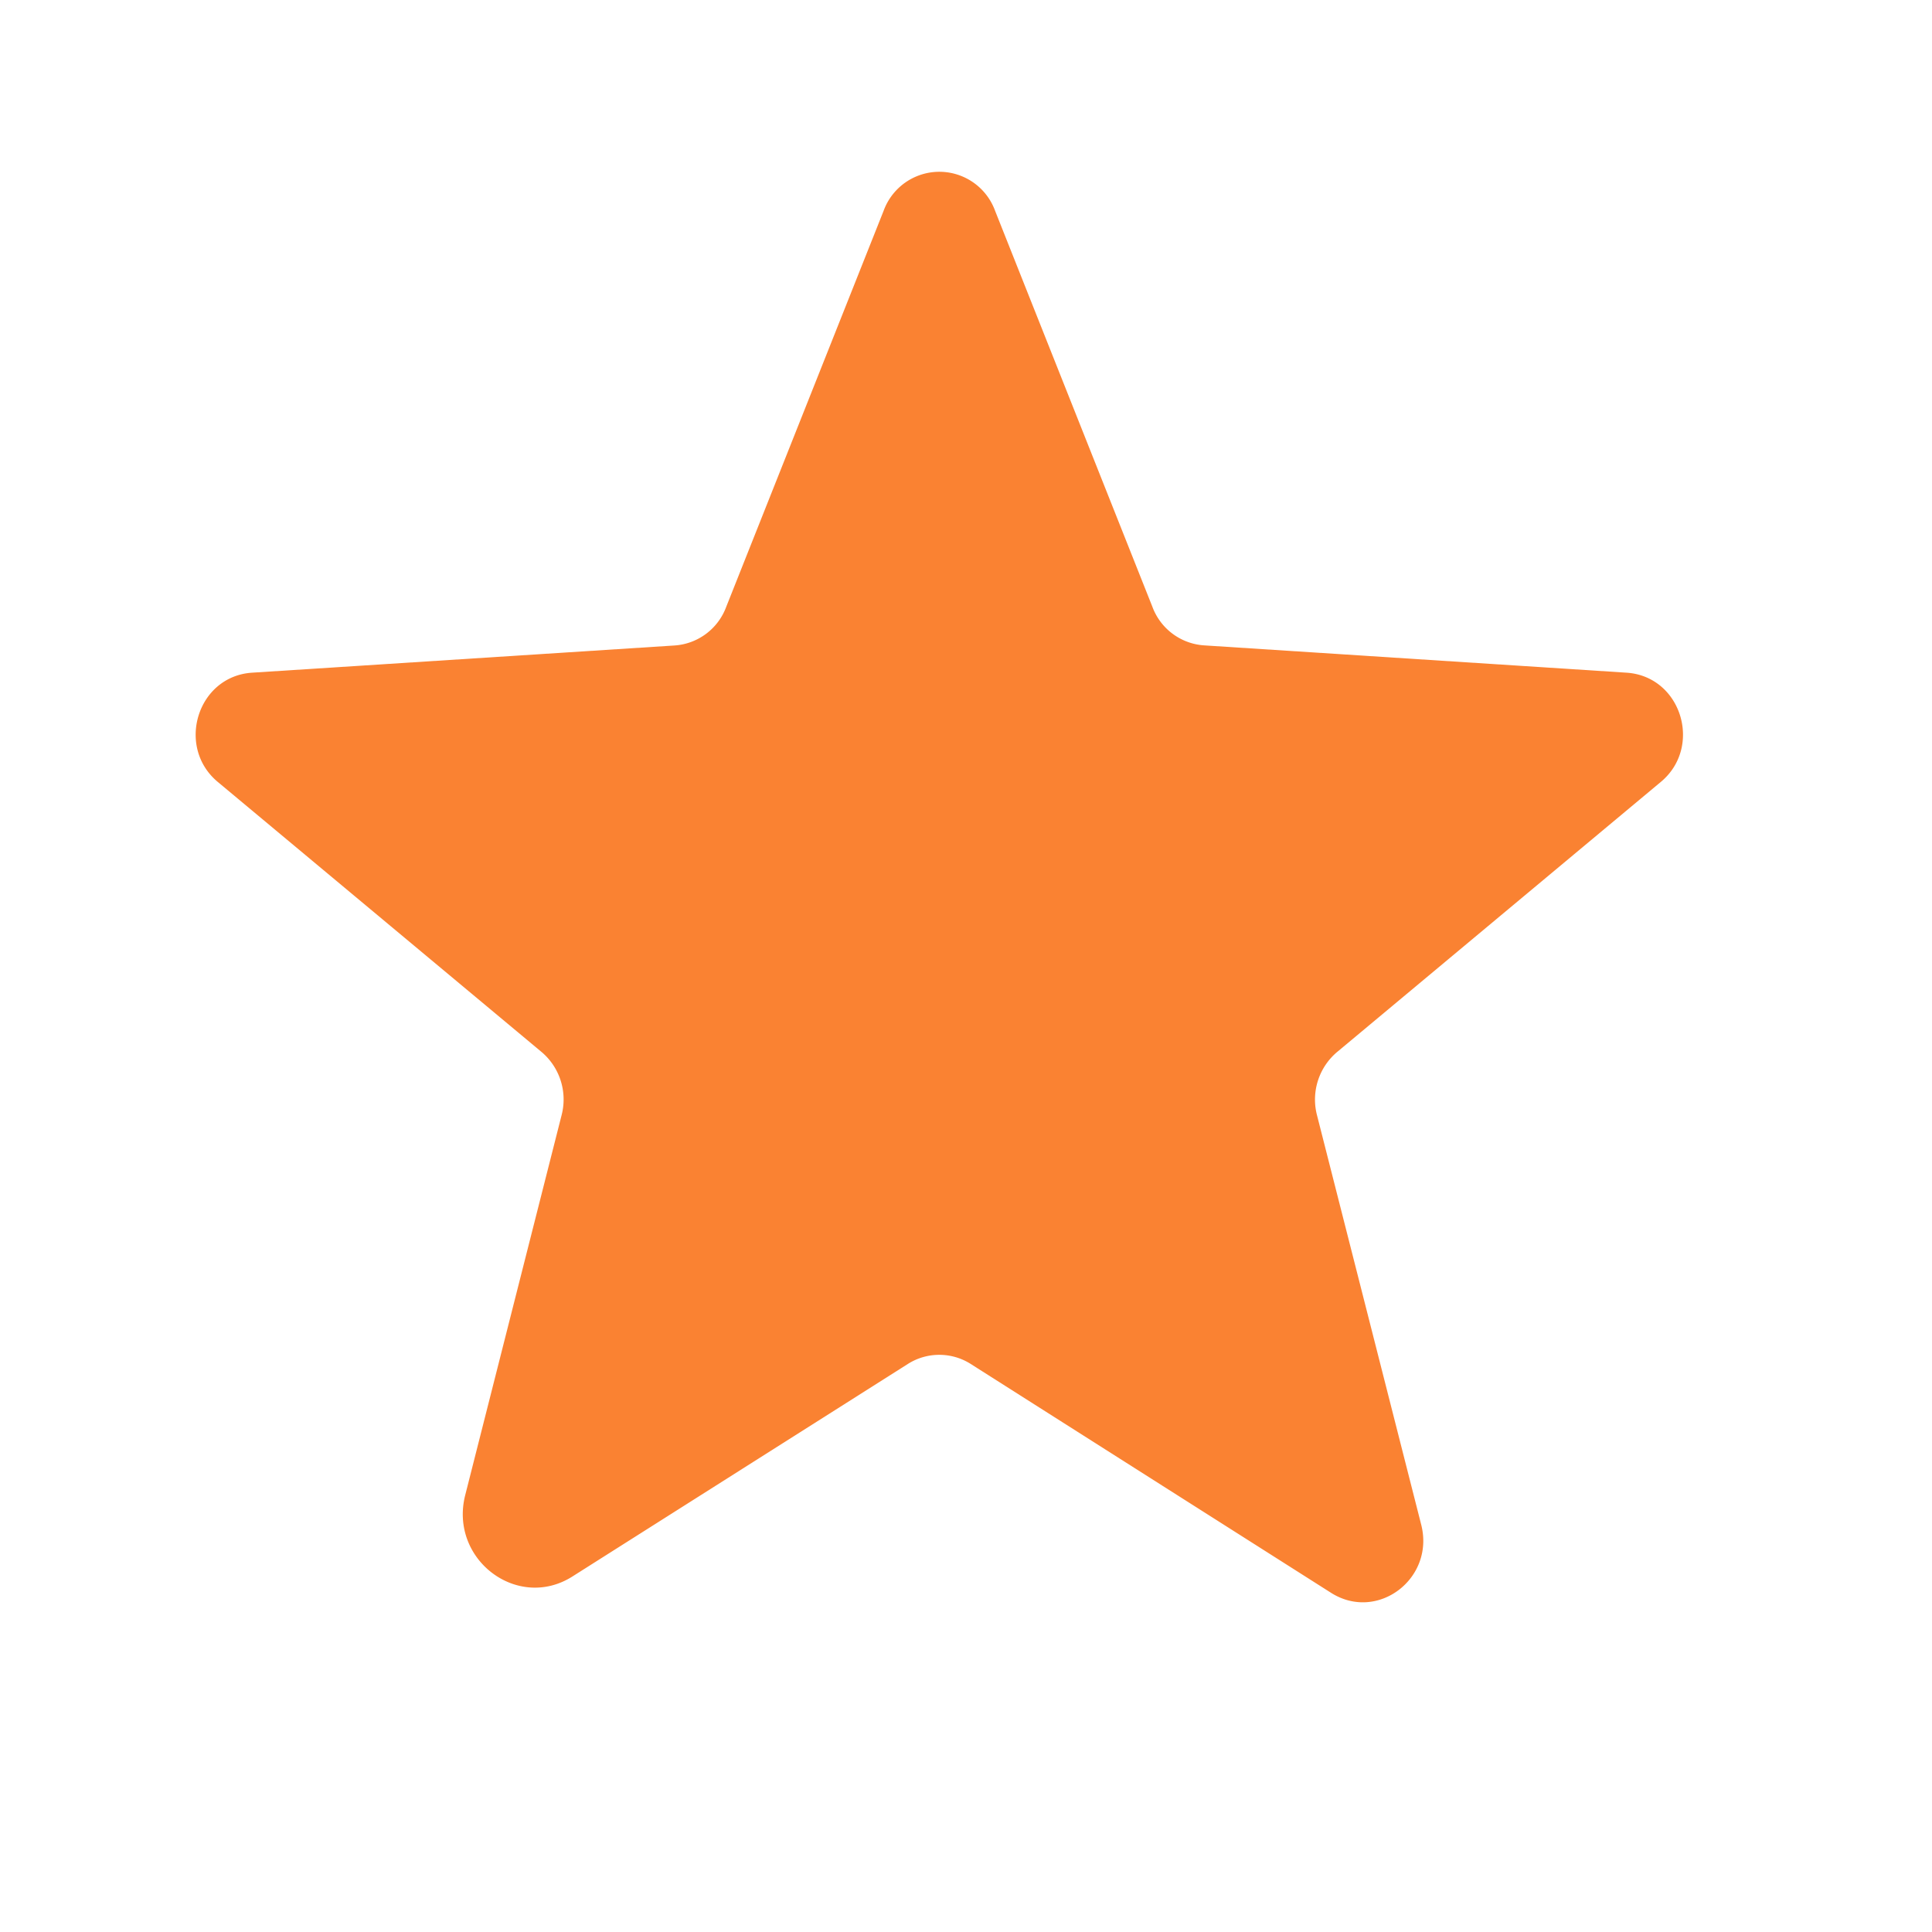 <svg width="17" height="17" fill="none" xmlns="http://www.w3.org/2000/svg"><path d="m8.542 12.002 3.171 2.014c.409.258.912-.126.793-.598l-.919-3.611a.547.547 0 0 1 .183-.554l2.843-2.372c.372-.308.183-.931-.302-.962l-3.712-.24a.522.522 0 0 1-.459-.34L8.756 1.855a.522.522 0 0 0-.981 0L6.39 5.34a.522.522 0 0 1-.459.34l-3.712.239c-.484.031-.673.654-.302.962l2.844 2.372a.547.547 0 0 1 .182.554l-.849 3.347c-.145.566.46 1.025.944.717l2.95-1.869a.516.516 0 0 1 .554 0Z" fill="#FA8232"/></svg>
